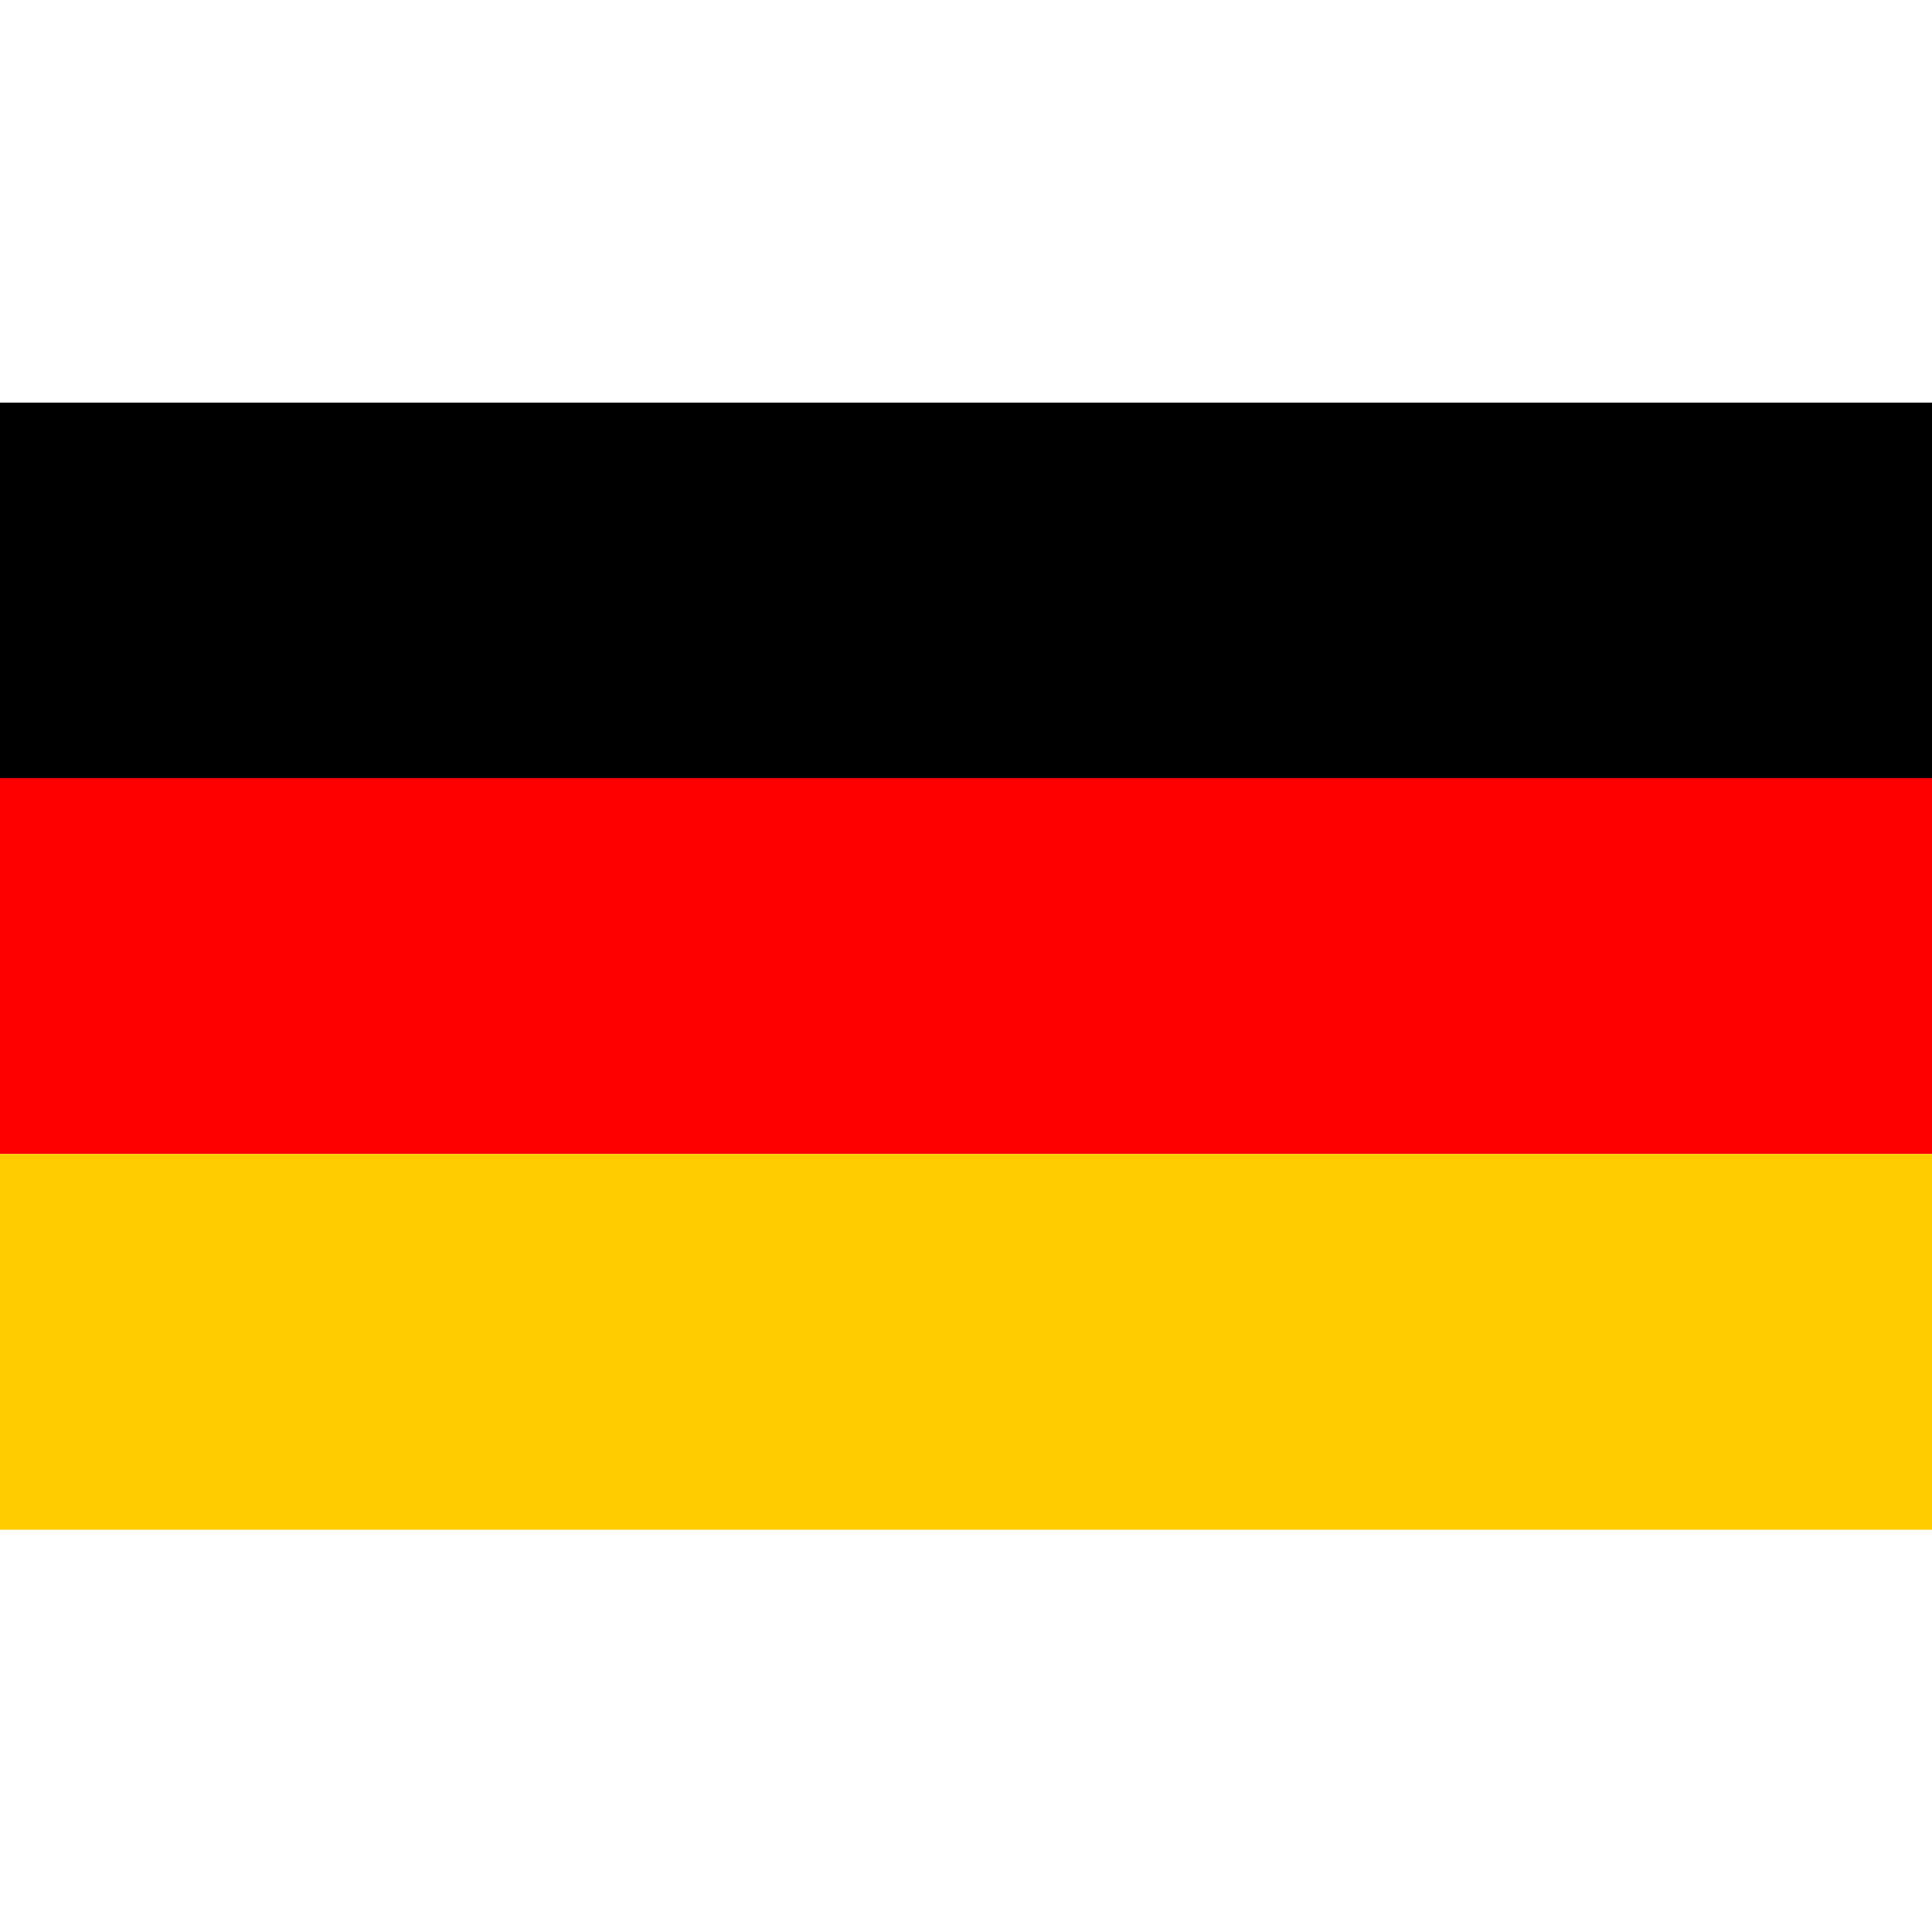 <svg viewBox="0 0 512 512" xmlns="http://www.w3.org/2000/svg">
    <path fill="#000" d="M0 106.7h512v99.6H0z"/>
    <path fill="#ff0000" d="M0 206.2h512v99.6H0z"/>
    <path fill="#ffcc00" d="M0 305.8h512v99.6H0z"/>
</svg>